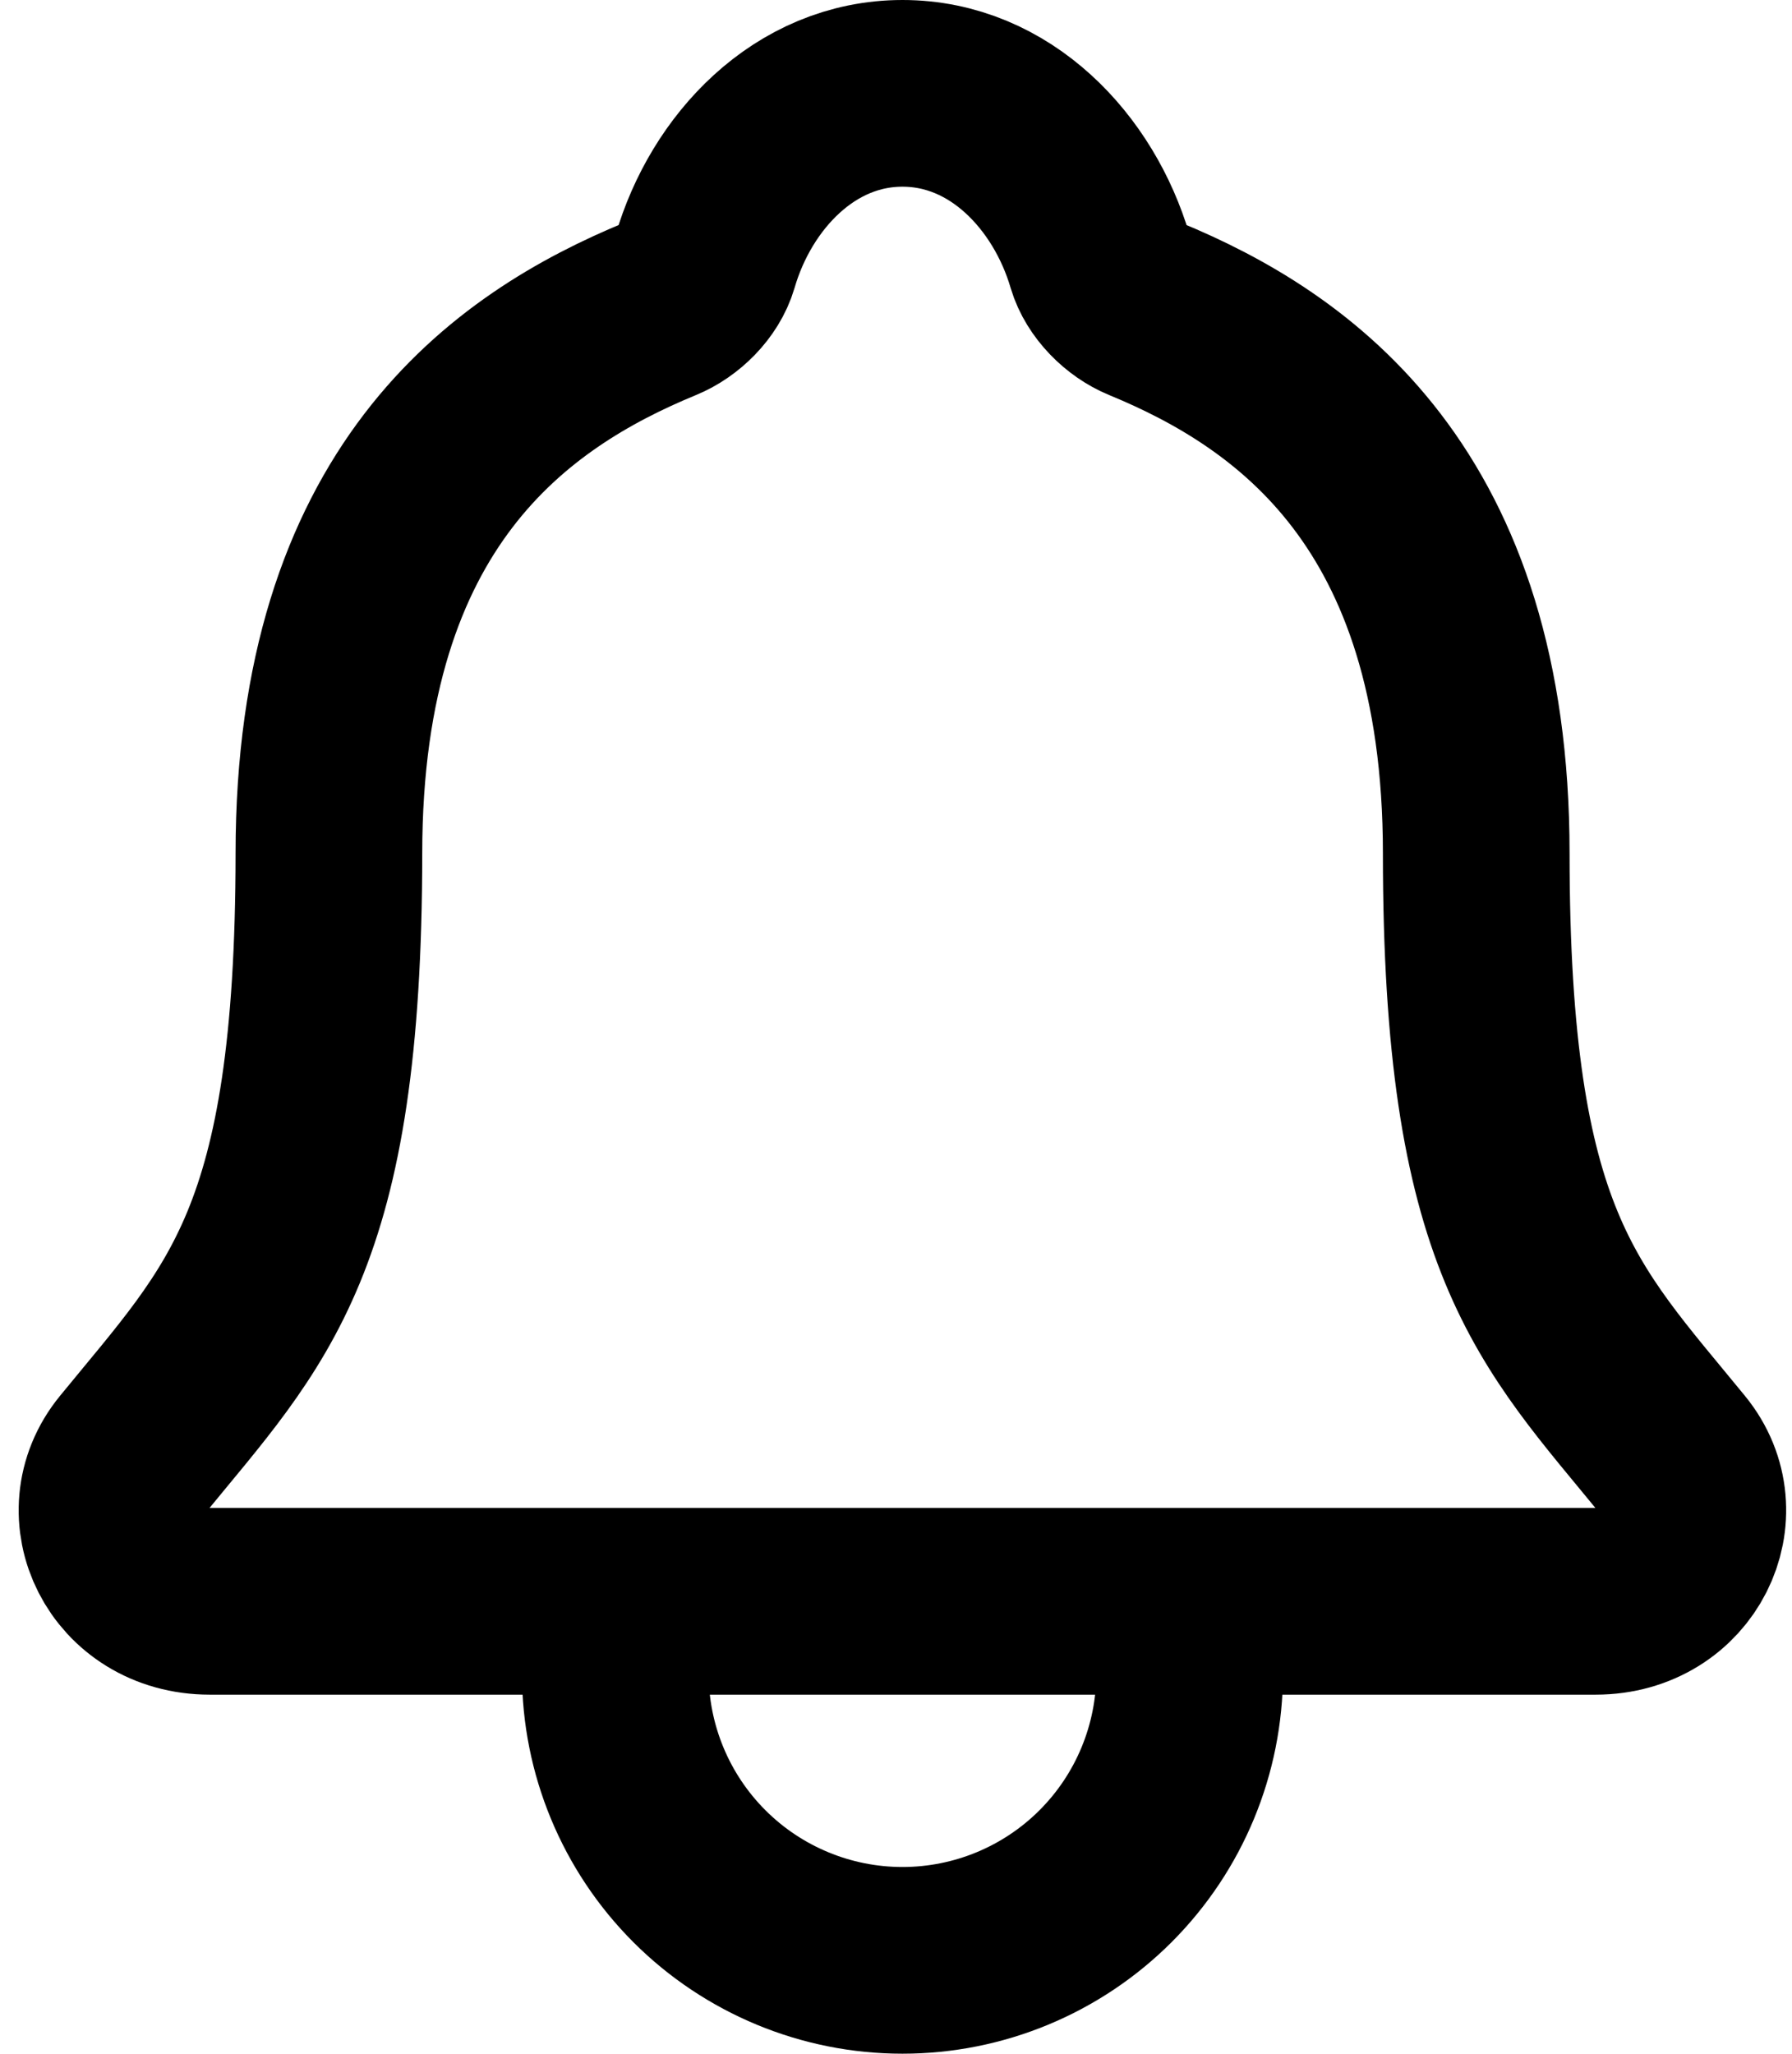 <svg width="96" height="110" viewBox="0 0 96 110" fill="none" xmlns="http://www.w3.org/2000/svg">
<path d="M63.731 85.769V89.615C63.731 93.696 62.11 97.609 59.225 100.494C56.34 103.379 52.427 105 48.346 105C44.266 105 40.353 103.379 37.468 100.494C34.583 97.609 32.962 93.696 32.962 89.615V85.769M89.616 77.94C83.443 70.385 79.084 66.538 79.084 45.709C79.084 26.635 69.344 19.839 61.327 16.538C60.262 16.101 59.26 15.096 58.935 14.002C57.529 9.216 53.587 5 48.346 5C43.106 5 39.161 9.219 37.77 14.007C37.445 15.113 36.443 16.101 35.378 16.538C27.351 19.844 17.62 26.615 17.62 45.709C17.608 66.538 13.25 70.385 7.077 77.94C4.52 81.07 6.76 85.769 11.233 85.769H85.483C89.933 85.769 92.159 81.055 89.616 77.94Z" stroke="black" stroke-width="10" stroke-linecap="round" stroke-linejoin="round"/>
</svg>

